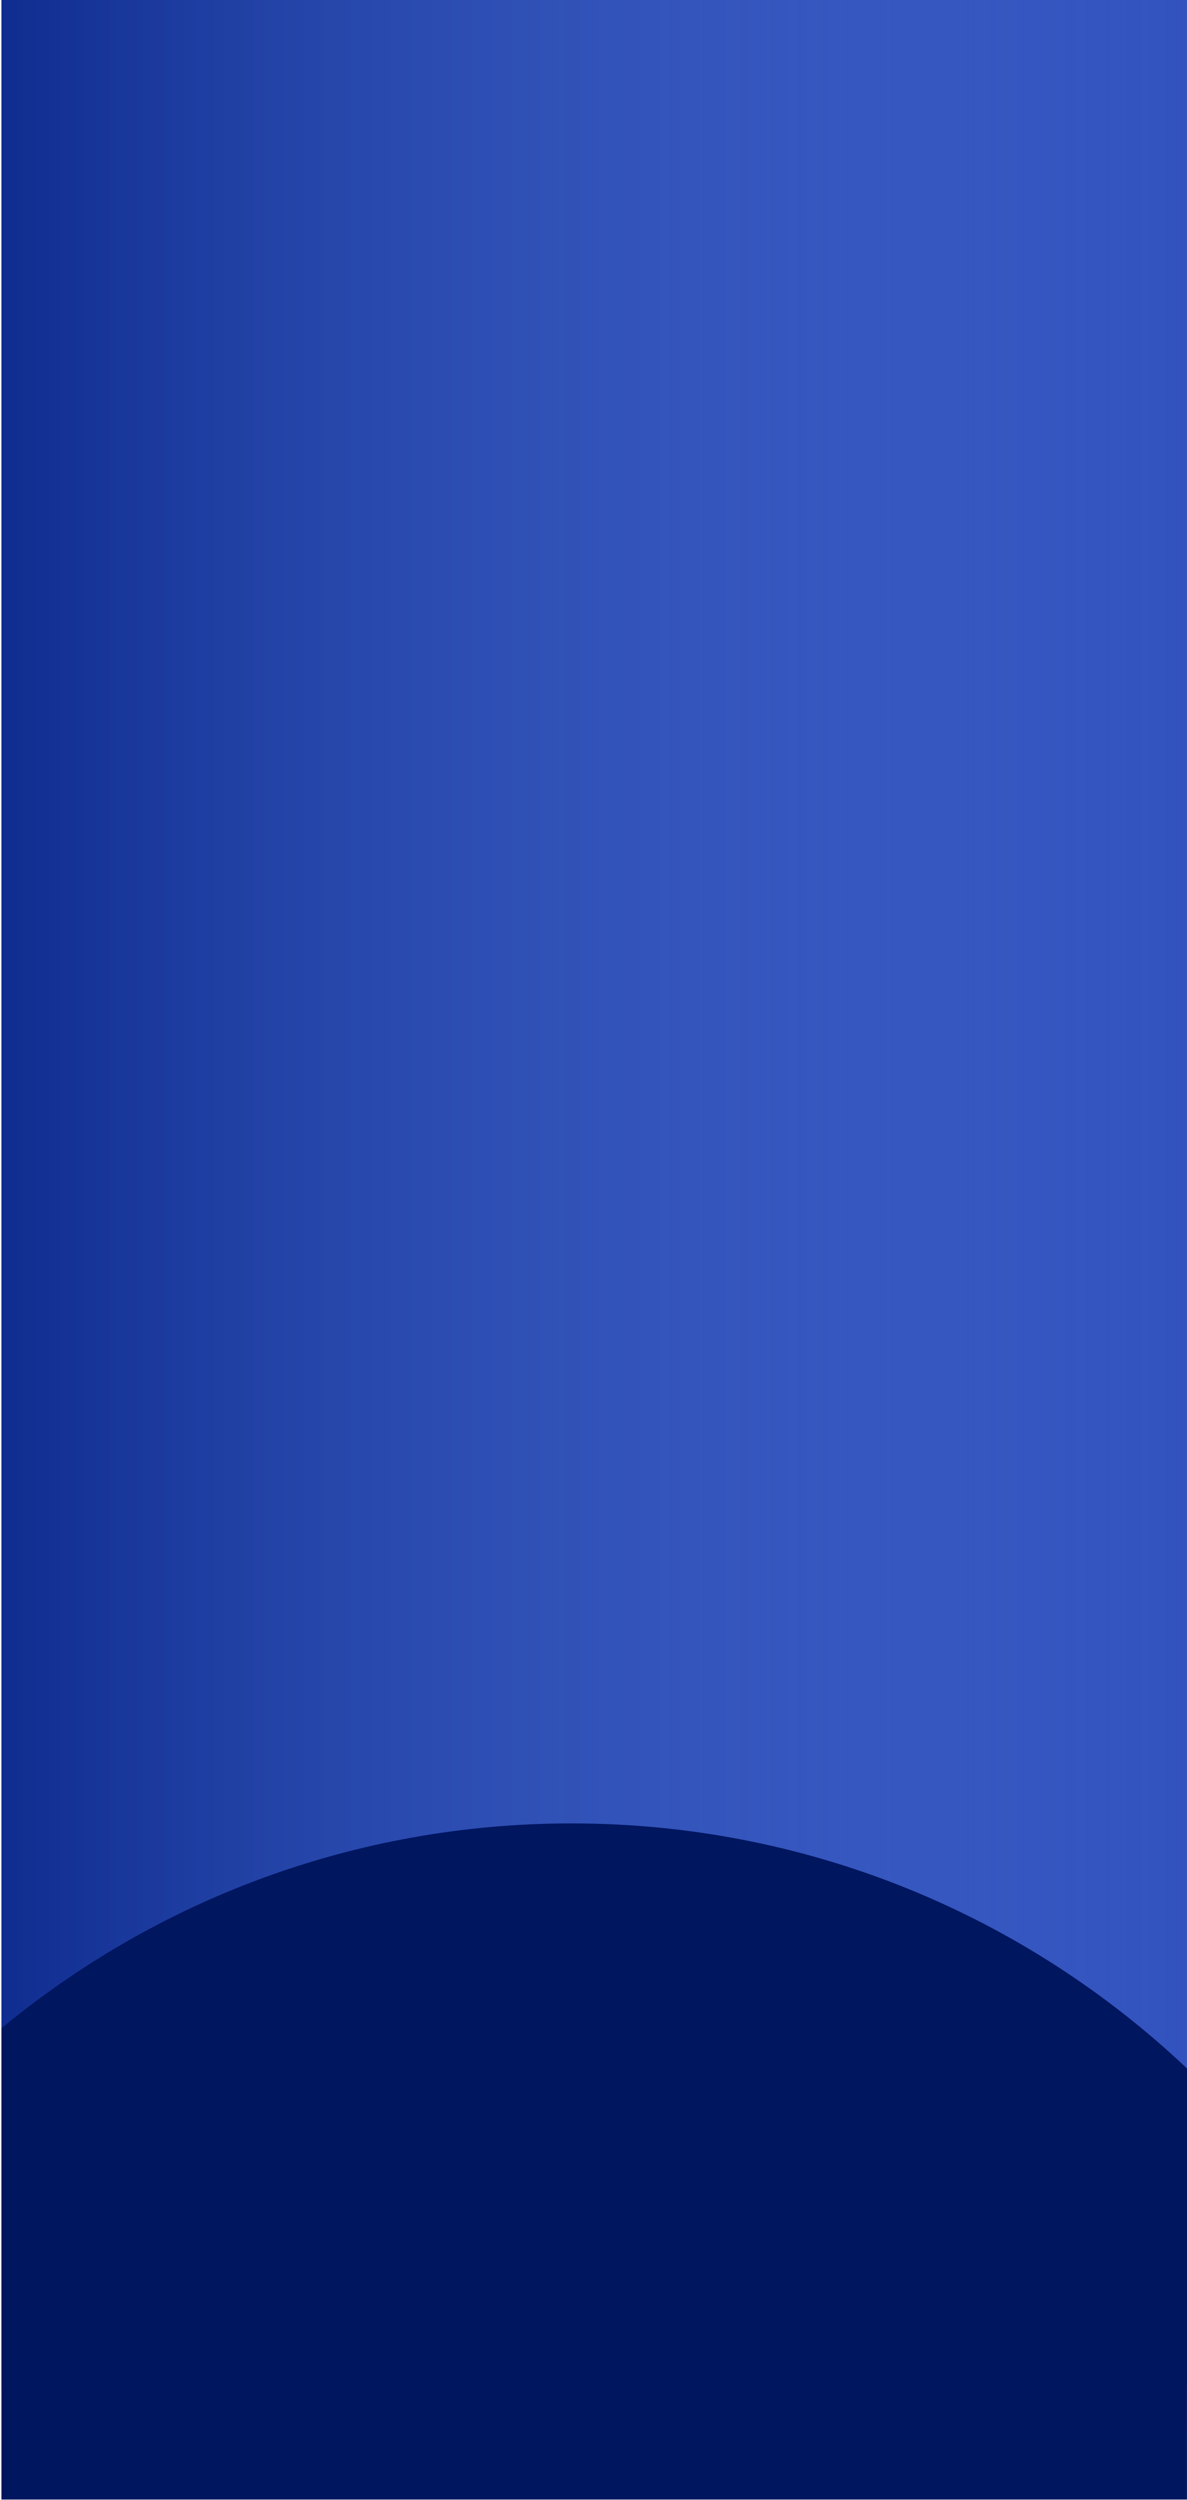 <svg xmlns="http://www.w3.org/2000/svg" width="420" height="884" viewBox="0 0 420 884">
    <defs>
        <linearGradient id="sl7zvqidza" x1="50%" x2="50%" y1="0%" y2="100%">
            <stop offset="0%" stop-color="#618AE0" stop-opacity="0"/>
            <stop offset="100%" stop-color="#001C7C"/>
        </linearGradient>
    </defs>
    <g fill="none" fill-rule="evenodd">
        <g>
            <g>
                <g>
                    <path fill="#3252BE" d="M0 0.005H844V419.485H0z" transform="translate(24 -4108) rotate(90 -1856.002 2251.998)"/>
                    <path fill="url(#sl7zvqidza)" fill-opacity=".7" d="M0 0.005H844V419.485H0z" transform="translate(24 -4108) rotate(90 -1856.002 2251.998)"/>
                    <path fill="#00165F" d="M883.846.005v419.48l-166.638.003c-45.253-54.802-72.441-125.078-72.441-201.706 0-84.344 32.939-160.993 86.652-217.781l152.427.004z" transform="translate(24 -4108) rotate(90 -1856.002 2251.998)"/>
                </g>
            </g>
        </g>
    </g>
</svg>

